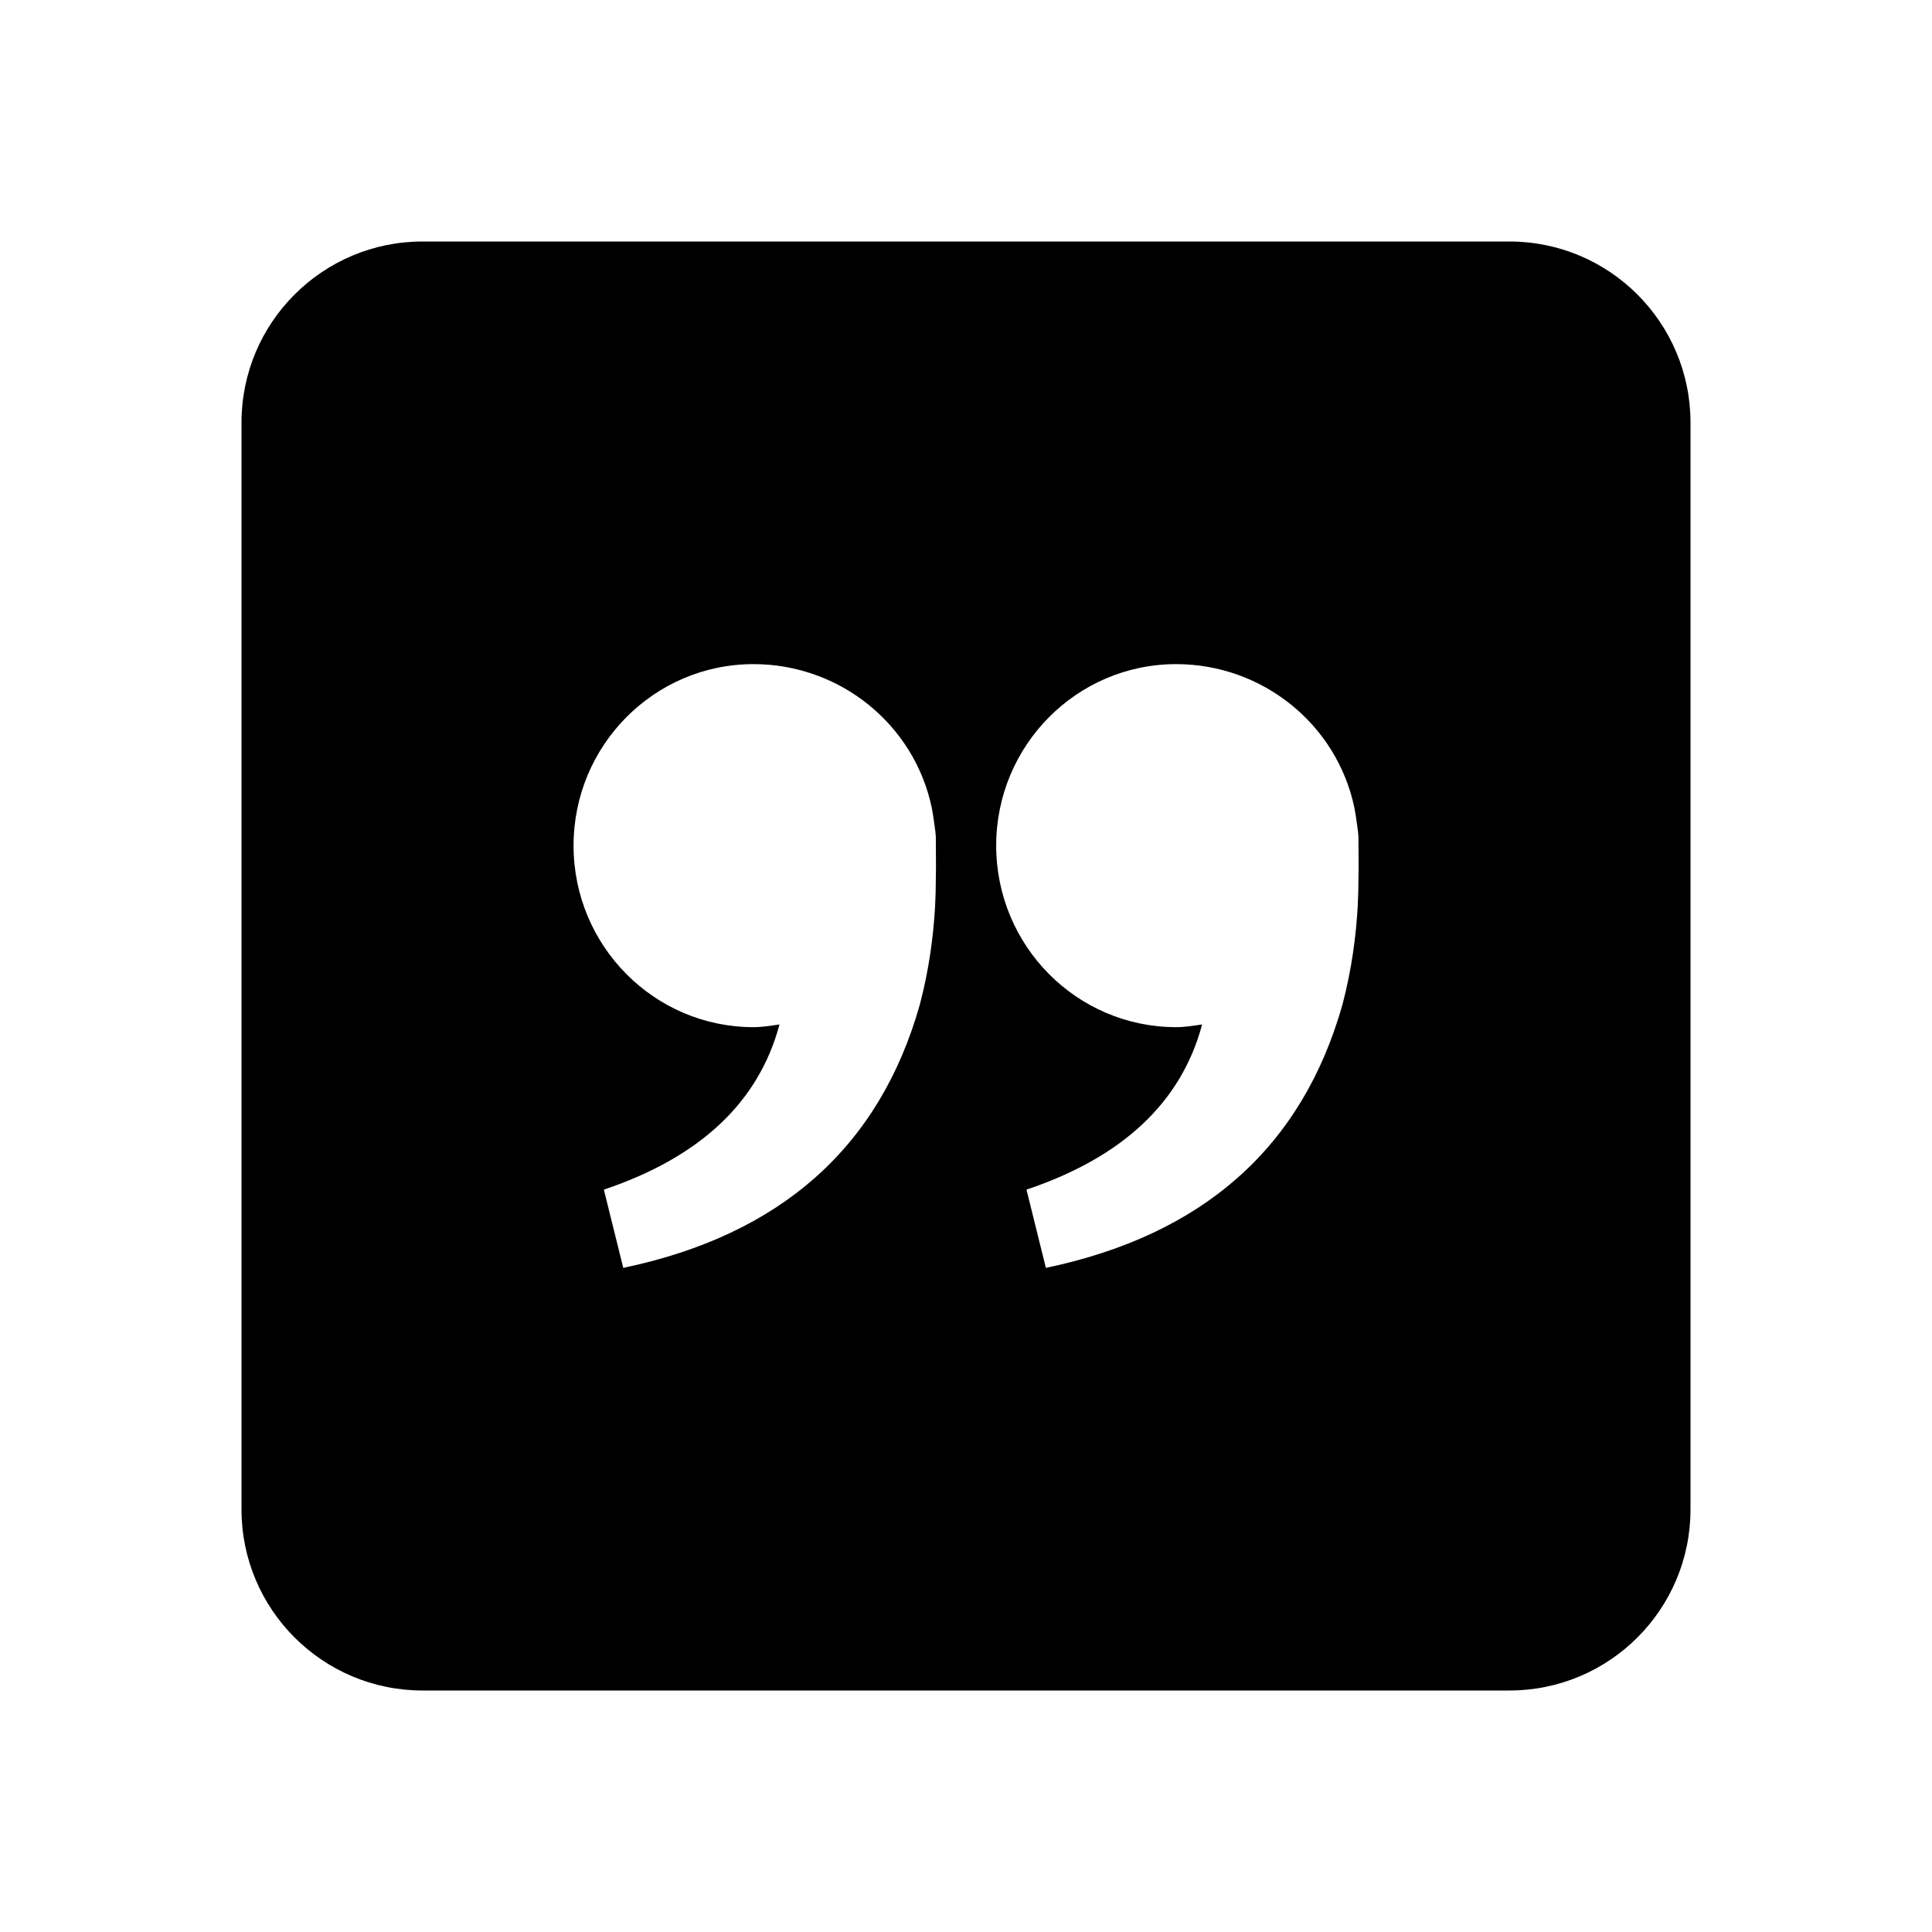 <?xml version="1.0" encoding="UTF-8"?>
<svg width="32px" height="32px" viewBox="0 0 32 32" version="1.1" xmlns="http://www.w3.org/2000/svg" xmlns:xlink="http://www.w3.org/1999/xlink">
    <title>E227DA6D-0BB0-4128-911B-669AC59C857F</title>
    <g id="STDS_Icon" stroke="none" stroke-width="1" fill="none" fill-rule="evenodd">
        <g id="community" transform="translate(-784, -6965)" fill="#000000">
            <g id="ic_community_attach_quotation_fill" transform="translate(720, 6925)">
                <g id="ic/community/attach_quotation/fill" transform="translate(64, 40)">
                    <g id="ic_community_attach_quotation_fill" transform="translate(4, 4)">
                        <path d="M21,0 C22.657,0 24,1.343 24,3 L24,21 C24,22.657 22.657,24 21,24 L3,24 C1.343,24 0,22.657 0,21 L0,3 C0,1.343 1.343,0 3,0 L21,0 Z M8.481,7 C6.835,7 5.5,8.346 5.5,10.006 C5.5,11.666 6.835,13.013 8.481,13.013 C8.627,13.013 8.77,12.989 8.911,12.968 C8.567,14.255 7.598,15.167 6.002,15.704 L6.323,17 C8.931,16.454 10.568,15 11.235,12.64 C11.391,12.05 11.461,11.49 11.488,11.012 L11.497,10.781 L11.497,10.781 L11.503,10.366 L11.503,10.366 L11.5,9.852 L11.5,9.852 L11.491,9.76 L11.491,9.76 L11.459,9.529 C11.452,9.485 11.443,9.438 11.435,9.389 C11.149,8 9.912,7 8.481,7 Z M15.481,7 C13.835,7 12.5,8.346 12.5,10.006 C12.5,11.666 13.835,13.013 15.481,13.013 C15.627,13.013 15.77,12.989 15.911,12.968 C15.567,14.255 14.598,15.167 13.002,15.704 L13.323,17 C15.931,16.454 17.568,15 18.235,12.64 C18.391,12.05 18.461,11.49 18.488,11.012 L18.497,10.781 L18.497,10.781 L18.503,10.366 L18.503,10.366 L18.5,9.852 L18.5,9.852 L18.491,9.76 L18.491,9.76 L18.459,9.529 C18.452,9.485 18.443,9.438 18.435,9.389 C18.149,8 16.912,7 15.481,7 Z" id="Shape"></path>
                    </g>
                </g>
            </g>
        </g>
    </g>
</svg>